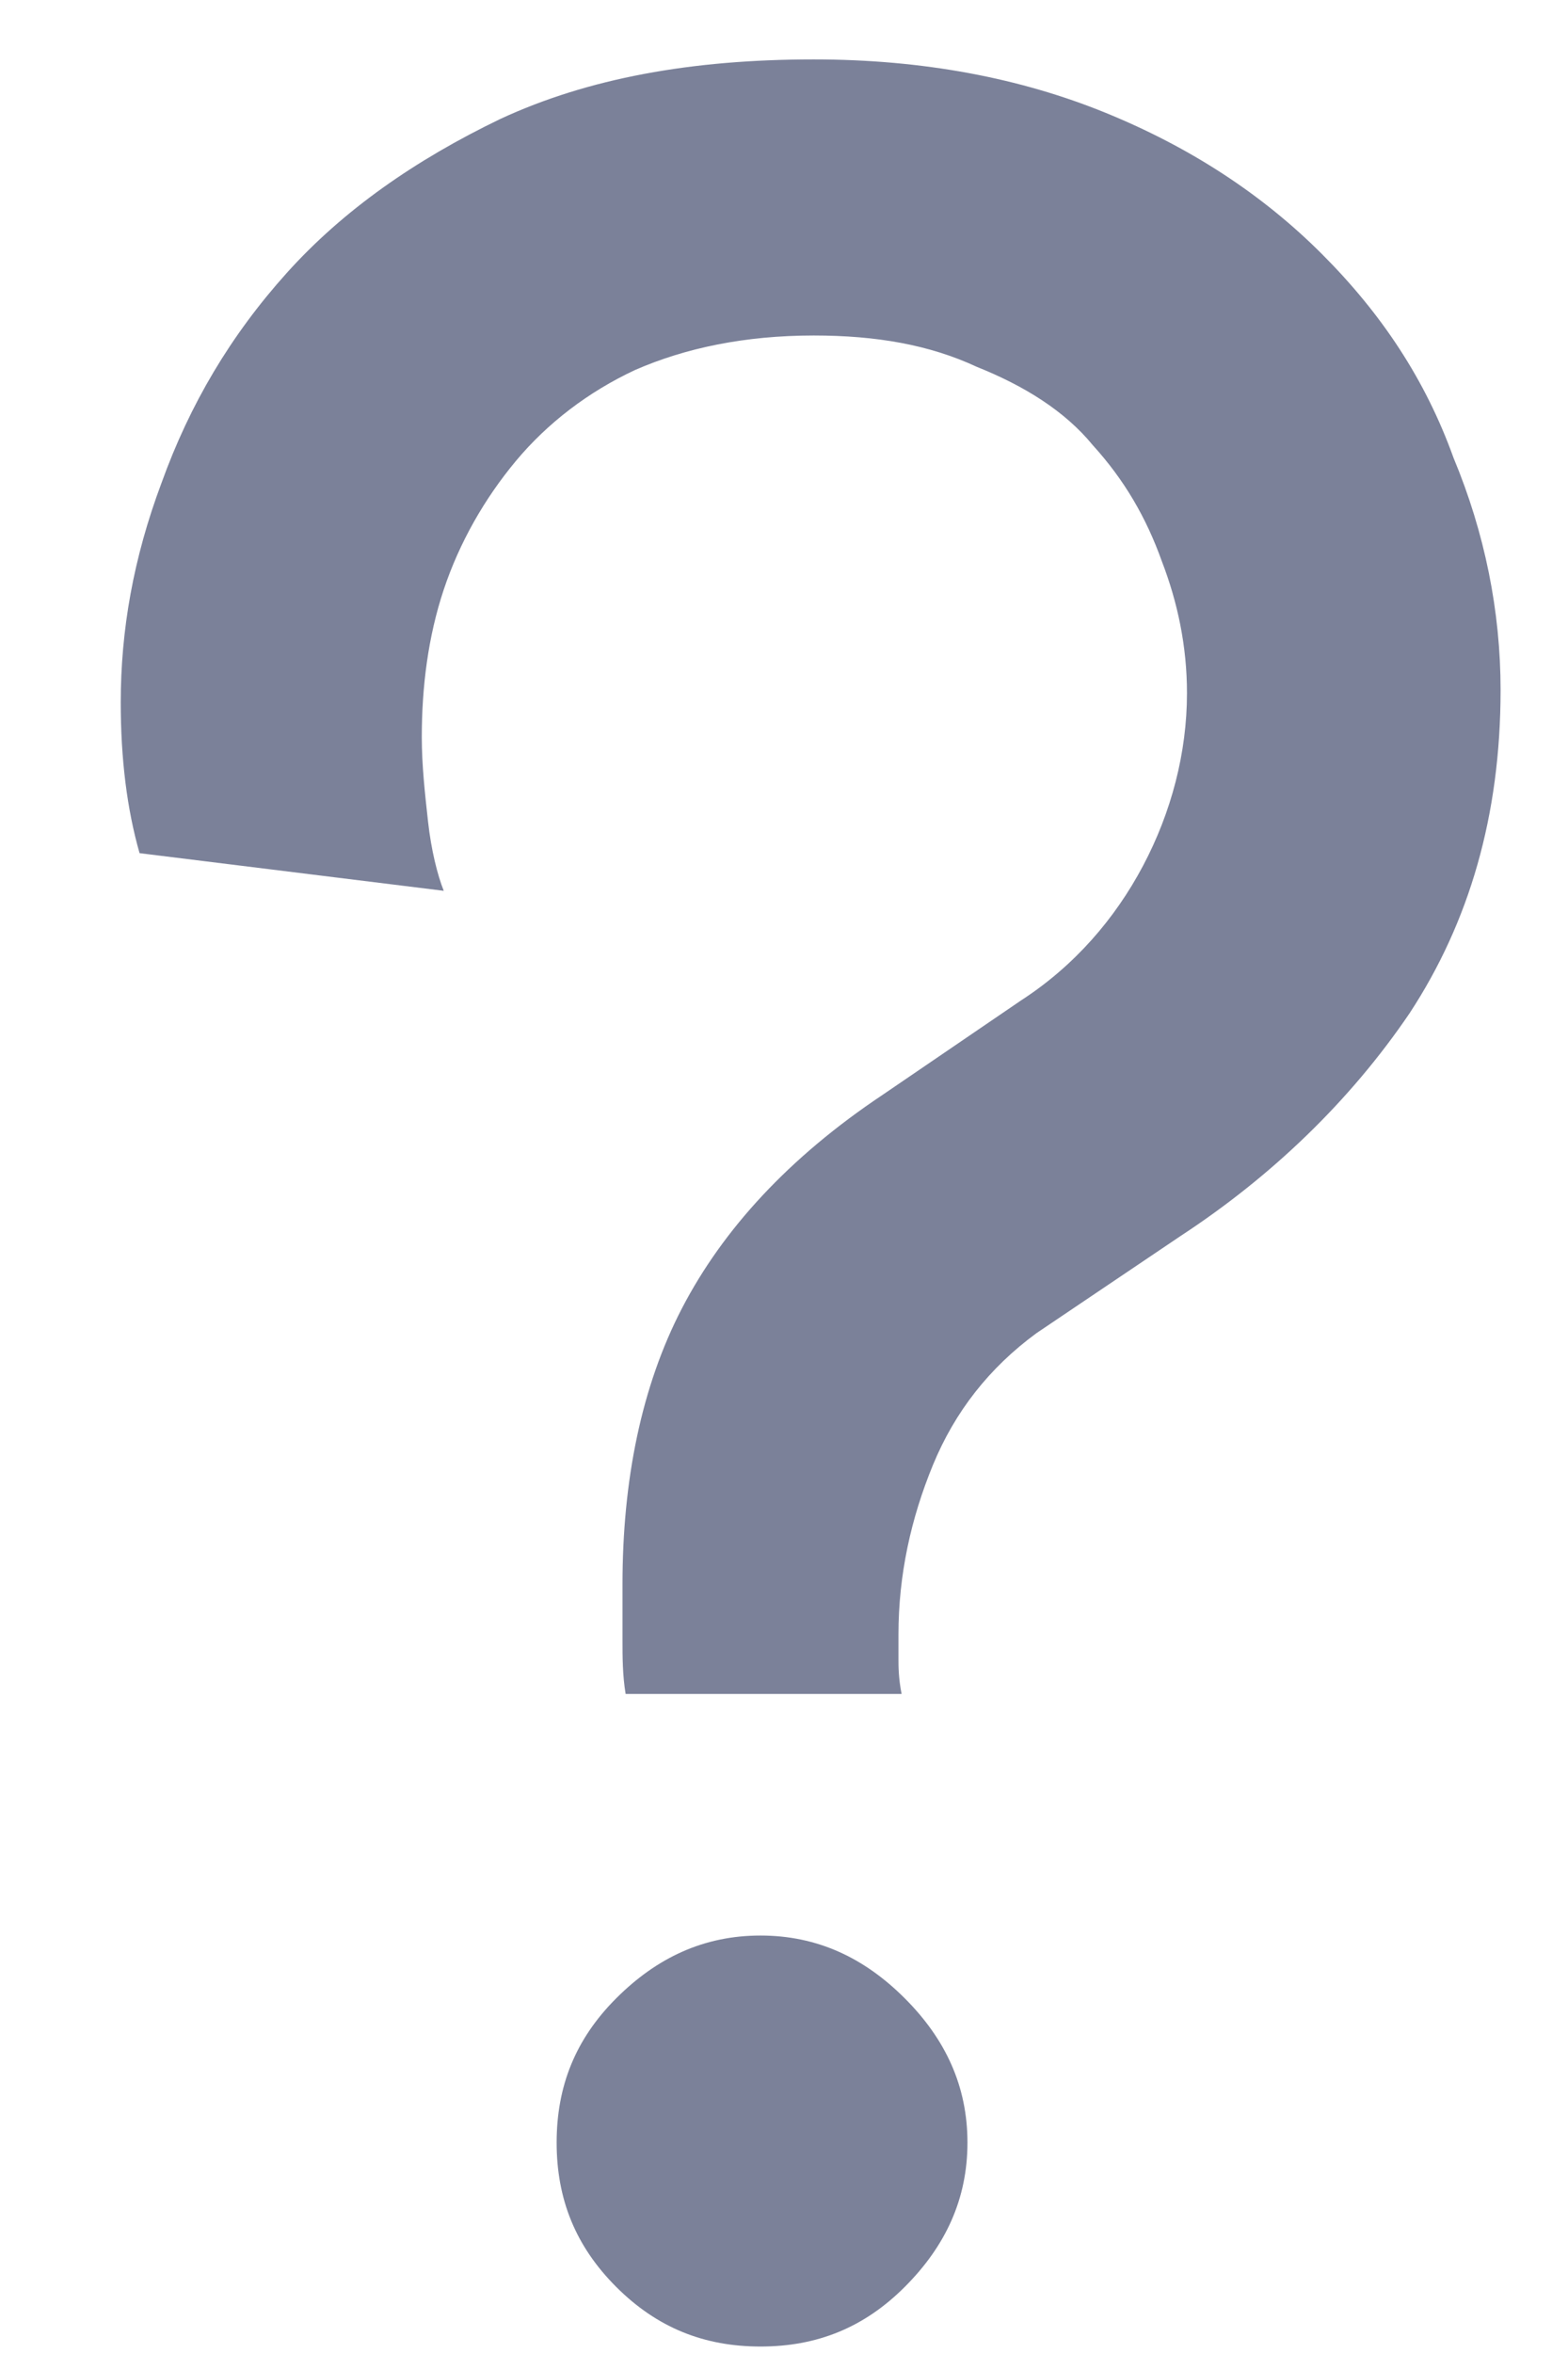 <svg width="8" height="12" viewBox="0 0 8 12" fill="none" xmlns="http://www.w3.org/2000/svg">
	<path d="M3.192 8.639H4.6C4.584 8.559 4.584 8.495 4.584 8.463V8.335C4.584 8.031 4.648 7.743 4.76 7.471C4.872 7.199 5.048 6.975 5.288 6.799L6.024 6.303C6.488 5.999 6.888 5.615 7.192 5.167C7.496 4.703 7.656 4.159 7.656 3.519C7.656 3.119 7.576 2.719 7.416 2.335C7.272 1.935 7.048 1.599 6.744 1.295C6.44 0.991 6.072 0.751 5.64 0.575C5.208 0.399 4.712 0.303 4.152 0.303C3.528 0.303 3 0.399 2.552 0.607C2.12 0.815 1.752 1.071 1.464 1.391C1.176 1.711 0.968 2.063 0.824 2.463C0.68 2.847 0.616 3.215 0.616 3.583C0.616 3.871 0.648 4.127 0.712 4.351L2.264 4.543C2.232 4.463 2.2 4.335 2.184 4.191C2.168 4.047 2.152 3.903 2.152 3.759C2.152 3.503 2.184 3.247 2.264 3.007C2.344 2.767 2.472 2.543 2.632 2.351C2.792 2.159 3 1.999 3.24 1.887C3.496 1.775 3.8 1.711 4.152 1.711C4.472 1.711 4.744 1.759 4.984 1.871C5.224 1.967 5.432 2.095 5.576 2.271C5.736 2.447 5.848 2.639 5.928 2.863C6.008 3.071 6.056 3.295 6.056 3.535C6.056 3.839 5.976 4.143 5.832 4.415C5.688 4.687 5.48 4.927 5.208 5.103L4.504 5.583C4.024 5.903 3.688 6.271 3.48 6.671C3.272 7.071 3.176 7.551 3.176 8.079V8.367C3.176 8.447 3.176 8.543 3.192 8.639ZM2.84 10.927C2.84 11.215 2.936 11.455 3.144 11.663C3.352 11.871 3.592 11.967 3.88 11.967C4.168 11.967 4.408 11.871 4.616 11.663C4.824 11.455 4.936 11.215 4.936 10.927C4.936 10.639 4.824 10.399 4.616 10.191C4.408 9.983 4.168 9.871 3.88 9.871C3.592 9.871 3.352 9.983 3.144 10.191C2.936 10.399 2.84 10.639 2.84 10.927Z" fill="#7B8199"/>
</svg>